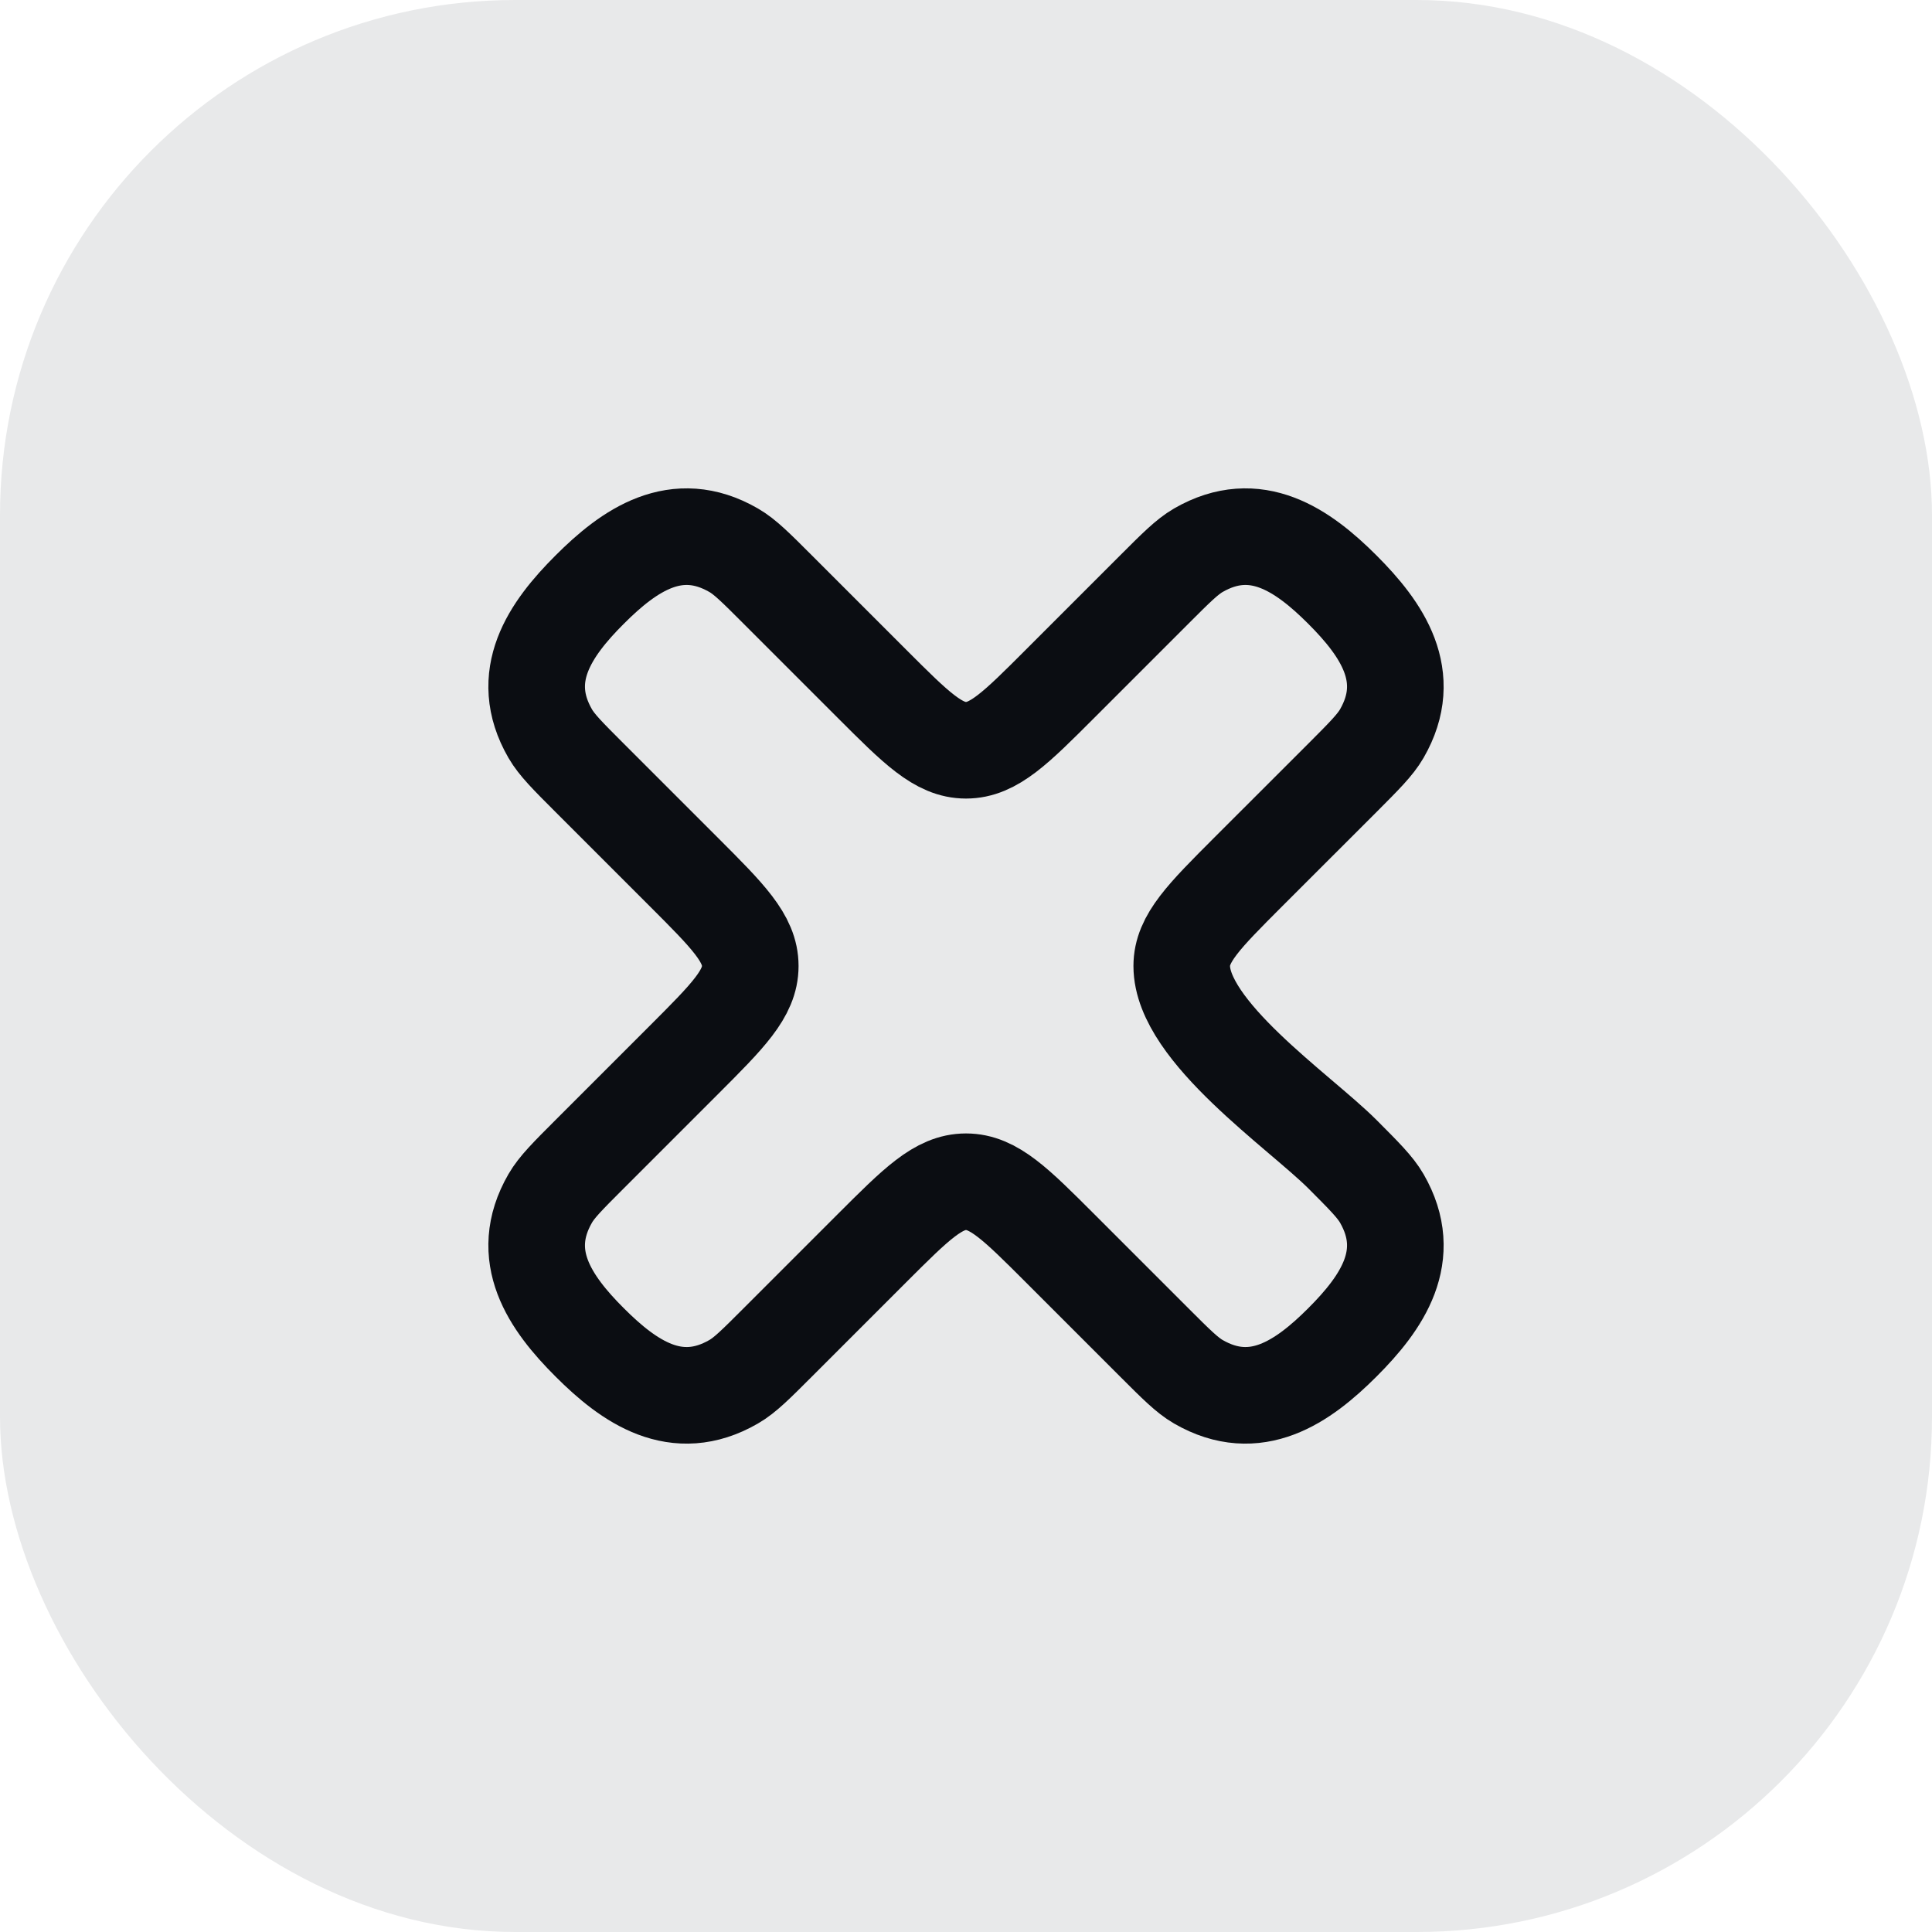 <svg width="30" height="30" viewBox="0 0 30 30" fill="none" xmlns="http://www.w3.org/2000/svg">
<rect width="30" height="30" rx="8" fill="#E8E9EA"/>
<path d="M19.383 13.539L20.845 12.078C21.184 11.738 21.354 11.568 21.456 11.392C21.969 10.503 21.46 9.771 20.845 9.156C20.229 8.54 19.497 8.031 18.608 8.544C18.432 8.646 18.262 8.816 17.922 9.156L16.461 10.617C15.773 11.306 15.428 11.65 15 11.65C14.572 11.65 14.228 11.306 13.539 10.617L12.078 9.156C11.738 8.816 11.569 8.646 11.392 8.544C10.503 8.031 9.771 8.54 9.156 9.156C8.54 9.771 8.031 10.503 8.544 11.392C8.646 11.568 8.816 11.738 9.156 12.078L10.617 13.539C11.306 14.228 11.65 14.572 11.65 15C11.65 15.428 11.306 15.772 10.617 16.461L9.156 17.922C8.816 18.262 8.646 18.432 8.544 18.608C8.031 19.497 8.54 20.229 9.156 20.844C9.771 21.46 10.503 21.969 11.392 21.456C11.569 21.354 11.738 21.184 12.078 20.844L13.539 19.383C14.228 18.695 14.572 18.35 15 18.35C15.428 18.35 15.773 18.695 16.461 19.383L17.922 20.844C18.262 21.184 18.432 21.354 18.608 21.456C19.497 21.969 20.229 21.46 20.845 20.844C21.46 20.229 21.969 19.497 21.456 18.608C21.354 18.432 21.184 18.262 20.845 17.922C20.177 17.255 18.35 16.015 18.35 15C18.35 14.572 18.695 14.228 19.383 13.539Z" stroke="#0B0D12" stroke-width="1.5" stroke-linecap="round" stroke-linejoin="round"/>
</svg>
